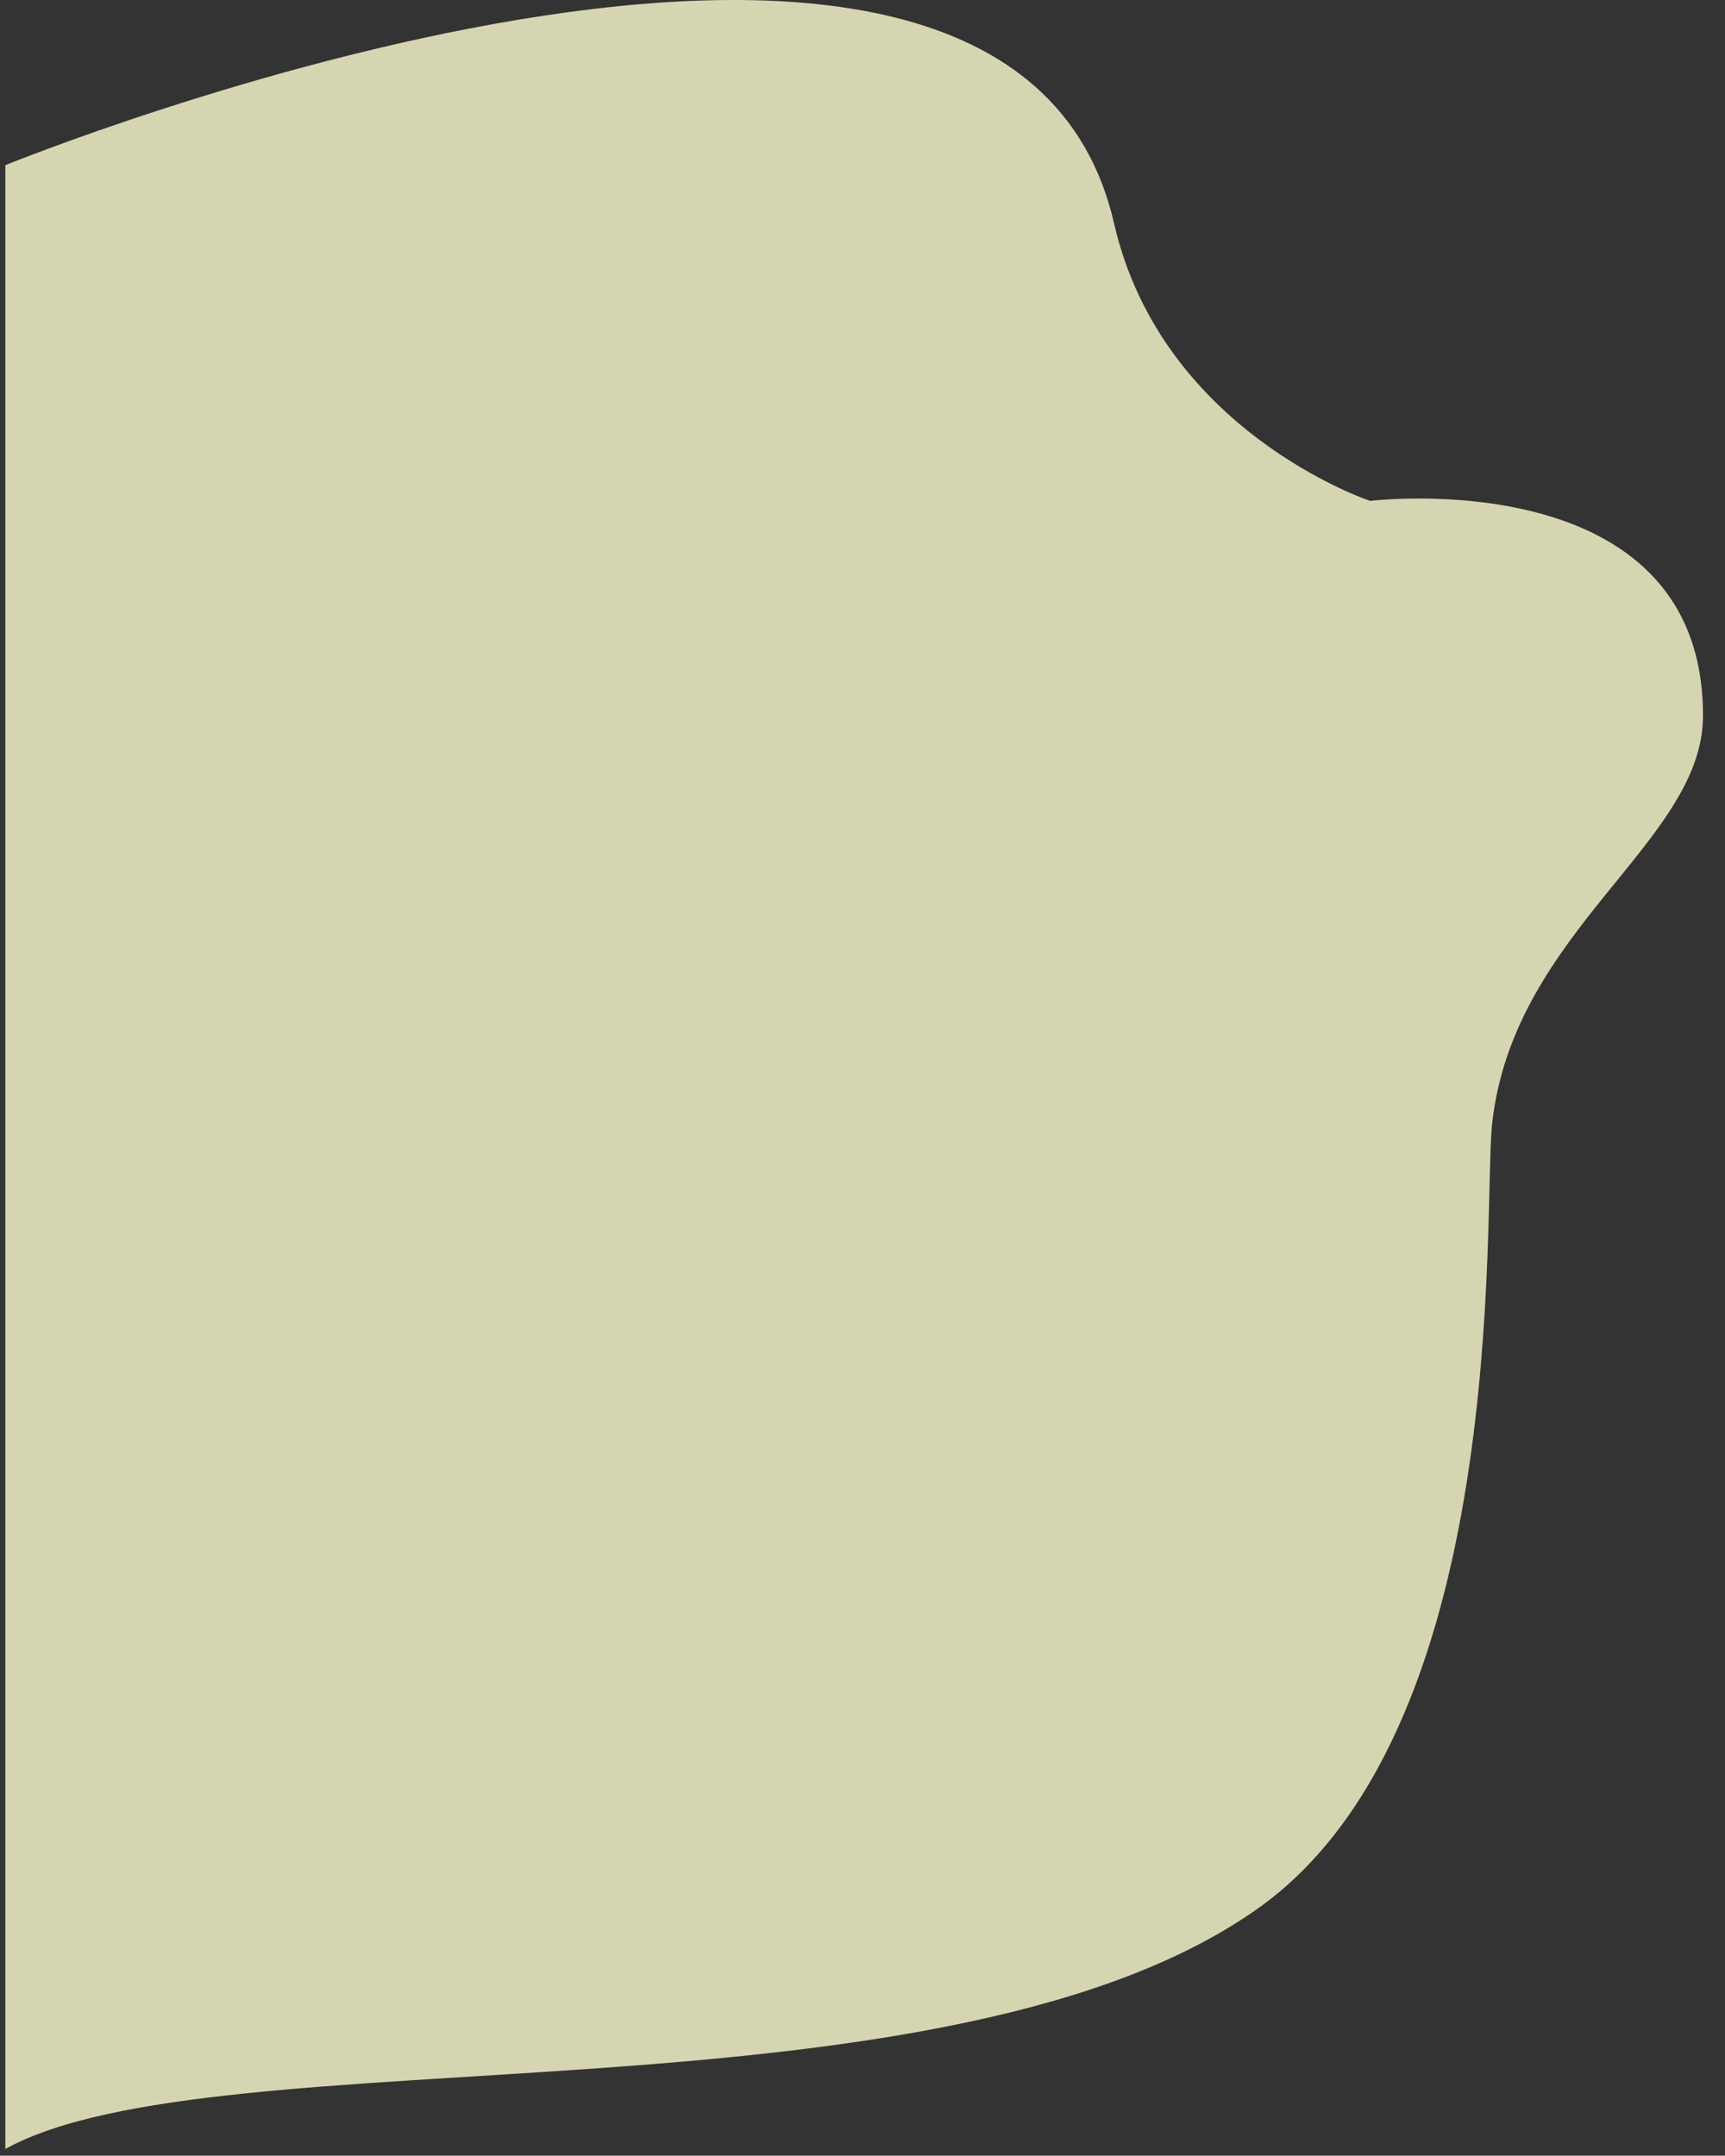 <svg xmlns="http://www.w3.org/2000/svg" width="784.284" height="979.887" viewBox="0 0 784.284 979.887"><rect x="0" y="0" width="784.284" height="979.887" fill="#333333" stroke="none"/><defs><style>.a{fill:rgba(255, 253, 208,0.8);}</style></defs><path class="a" d="M-.129,85.266s455.506-185.4,504.094,26.485c21.718,94.71,116.4,126.12,116.4,126.12s151.362-18.433,151.362,97.6c0,57.667-85.854,97.307-95.833,185.075-4.382,38.541,9.83,279.743-110.208,359.7C420.339,978.754,96.08,934.011-.129,987.022h0Z" transform="translate(2.557 -10.188)"/></svg>